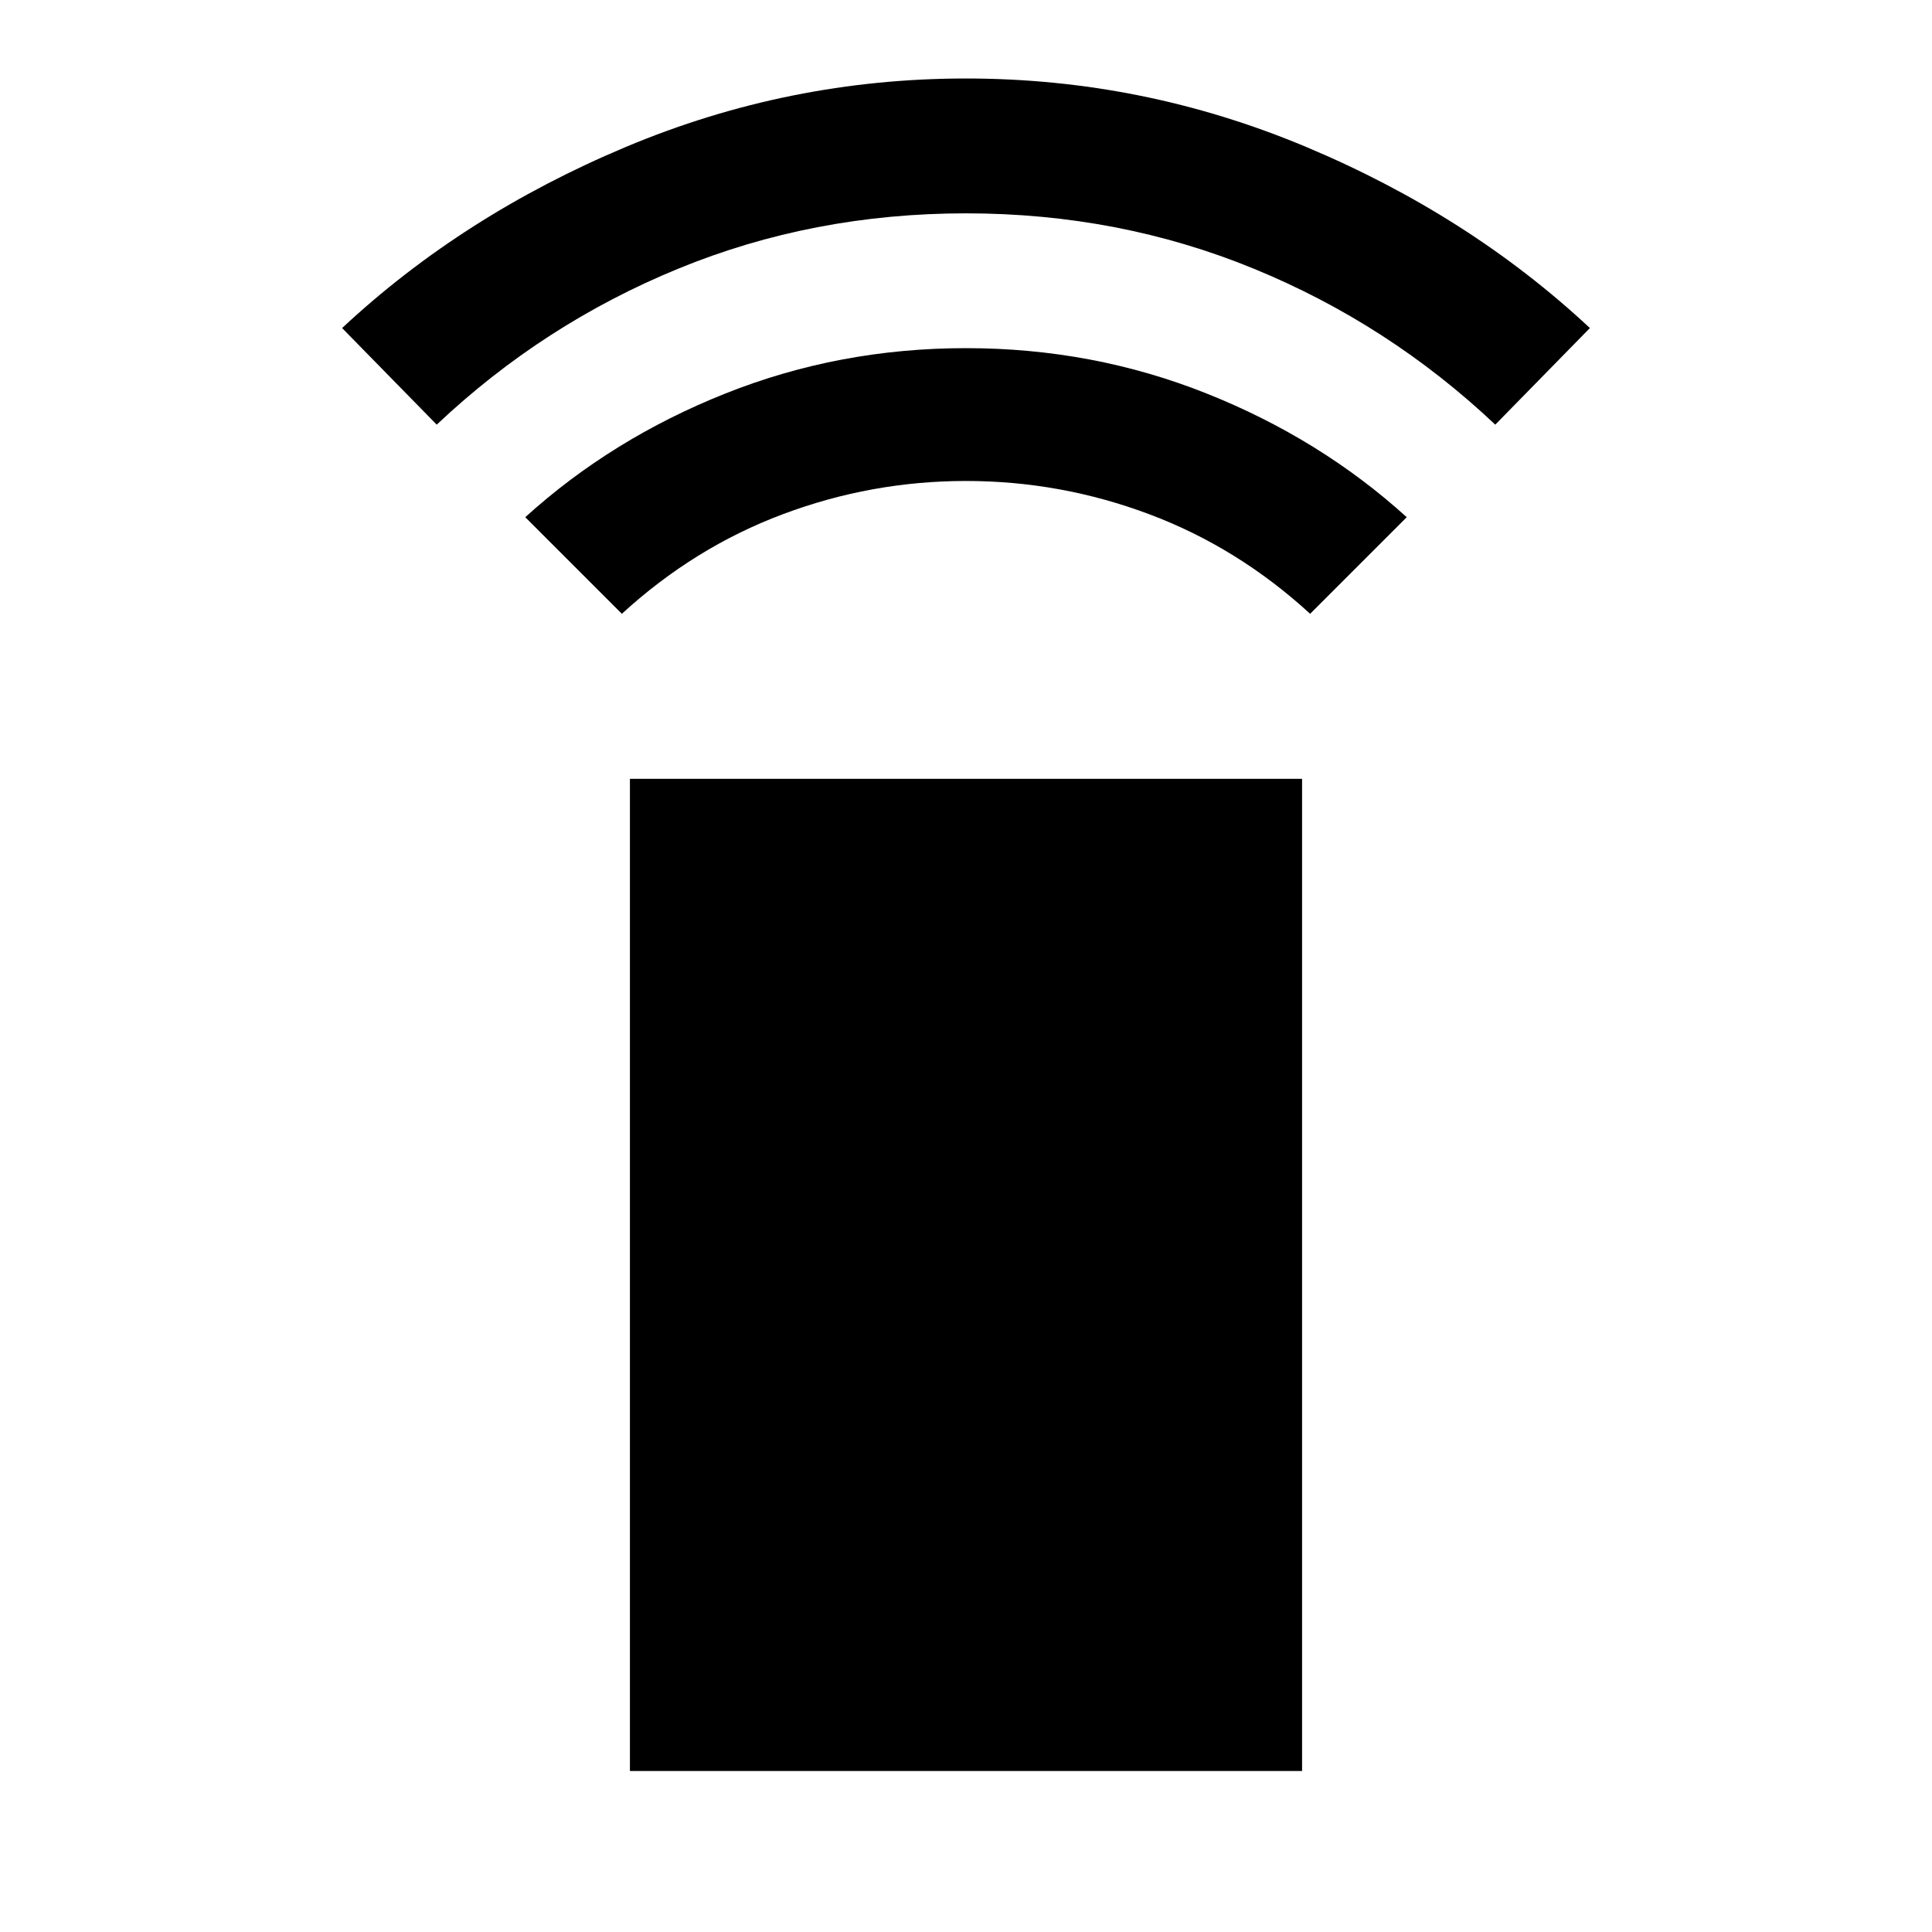 <svg xmlns="http://www.w3.org/2000/svg" height="40" width="40"><path d="M12.875 12.708 10.875 10.708Q12.667 9.083 15.021 8.146Q17.375 7.208 20 7.208Q22.625 7.208 24.979 8.146Q27.333 9.083 29.125 10.708L27.125 12.708Q25.625 11.333 23.792 10.646Q21.958 9.958 20 9.958Q18.042 9.958 16.208 10.646Q14.375 11.333 12.875 12.708ZM9.042 8.792 7.083 6.792Q9.583 4.458 12.958 3.042Q16.333 1.625 20 1.625Q23.667 1.625 27.042 3.042Q30.417 4.458 32.917 6.792L30.958 8.792Q28.75 6.708 25.958 5.563Q23.167 4.417 20 4.417Q16.833 4.417 14.042 5.563Q11.25 6.708 9.042 8.792ZM13.042 36.667V16.125H26.958V36.667Z"/></svg>